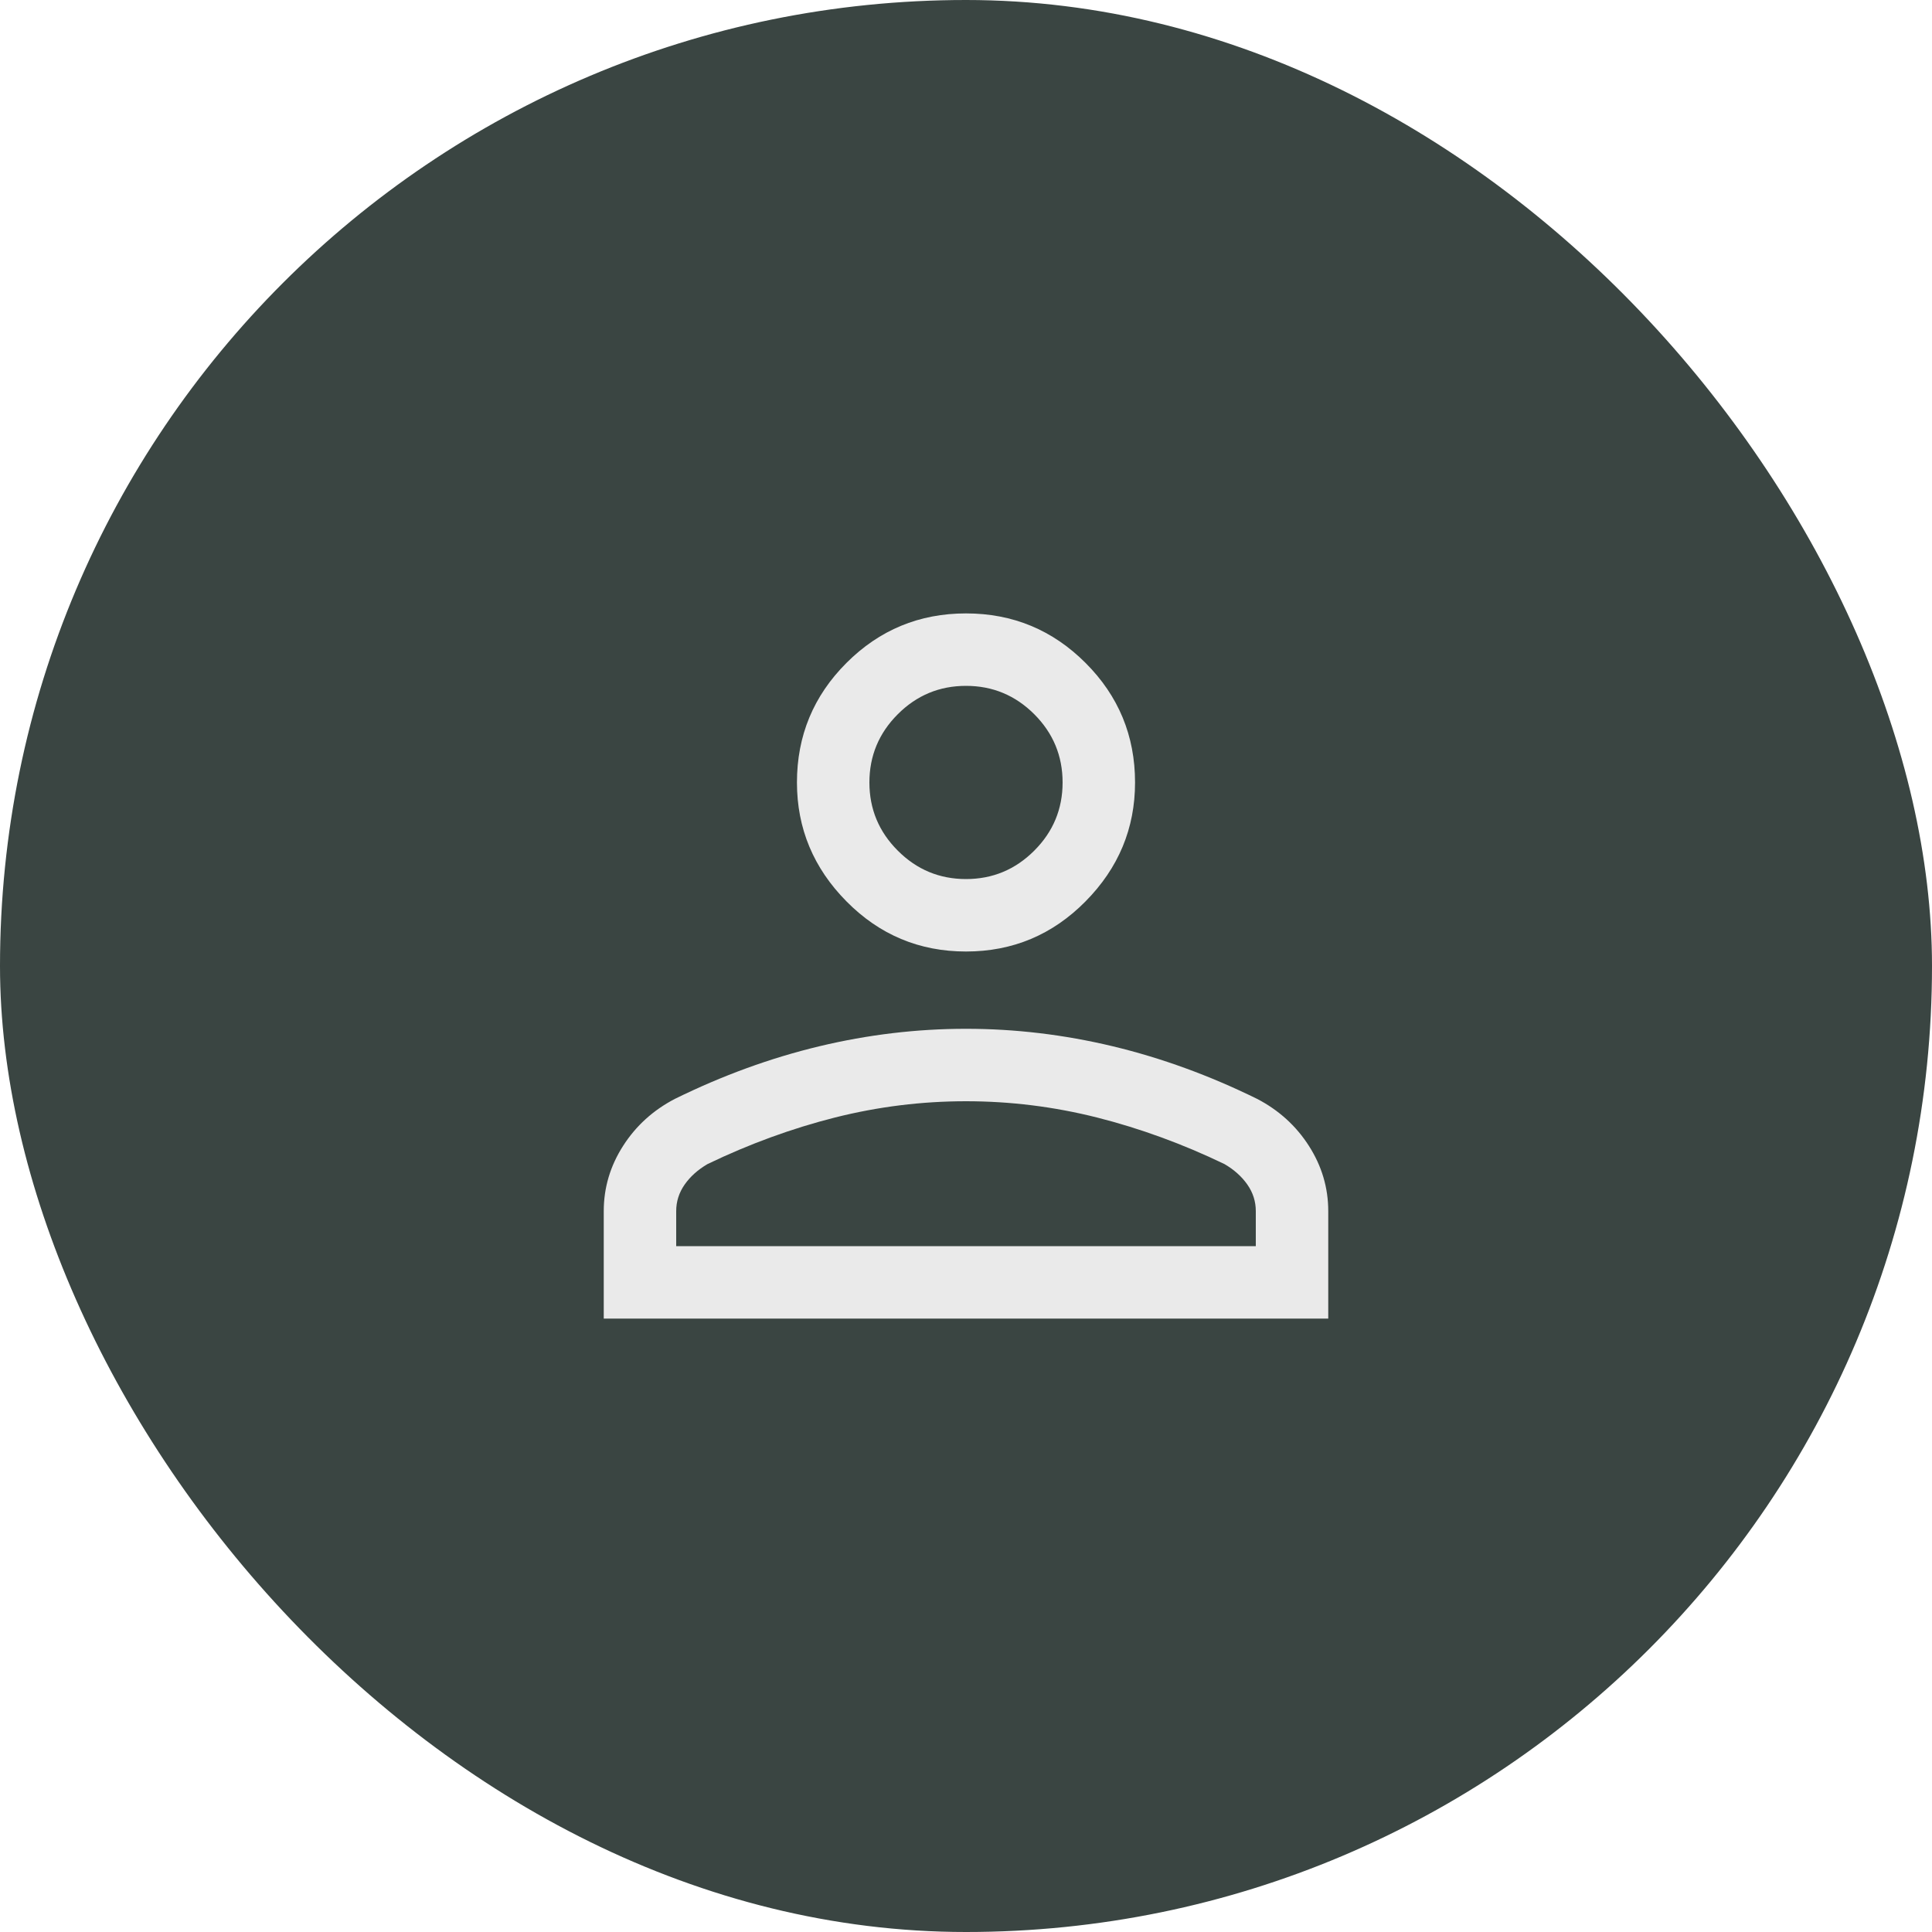 <svg width="104" height="104" viewBox="0 0 104 104" fill="none" xmlns="http://www.w3.org/2000/svg">
<rect width="104" height="104" rx="52" fill="#3A4542"/>
<mask id="mask0_155_40" style="mask-type:alpha" maskUnits="userSpaceOnUse" x="20" y="20" width="64" height="64">
<rect x="20.8" y="20.8" width="62.4" height="62.4" fill="#D9D9D9"/>
</mask>
<g mask="url(#mask0_155_40)">
<path d="M52 51.22C49.487 51.22 47.342 50.32 45.565 48.521C43.788 46.724 42.9 44.59 42.9 42.12C42.9 39.607 43.788 37.462 45.565 35.685C47.342 33.908 49.487 33.02 52 33.02C54.513 33.02 56.658 33.908 58.435 35.685C60.212 37.462 61.1 39.607 61.1 42.12C61.1 44.59 60.212 46.724 58.435 48.521C56.658 50.32 54.513 51.22 52 51.22ZM32.5 70.98V65.195C32.5 63.938 32.847 62.768 33.54 61.685C34.233 60.602 35.165 59.757 36.335 59.15C38.892 57.893 41.481 56.95 44.104 56.321C46.725 55.694 49.357 55.38 52 55.38C54.643 55.38 57.276 55.694 59.899 56.321C62.52 56.95 65.108 57.893 67.665 59.15C68.835 59.757 69.767 60.602 70.46 61.685C71.153 62.768 71.5 63.938 71.5 65.195V70.98H32.5ZM36.4 67.08H67.6V65.195C67.6 64.675 67.448 64.198 67.145 63.765C66.842 63.332 66.43 62.963 65.91 62.66C63.657 61.577 61.371 60.742 59.054 60.156C56.735 59.572 54.383 59.28 52 59.28C49.617 59.28 47.265 59.572 44.946 60.156C42.629 60.742 40.343 61.577 38.09 62.66C37.57 62.963 37.158 63.332 36.855 63.765C36.552 64.198 36.4 64.675 36.4 65.195V67.08ZM52 47.32C53.43 47.32 54.655 46.81 55.674 45.791C56.691 44.774 57.2 43.55 57.2 42.12C57.2 40.69 56.691 39.465 55.674 38.446C54.655 37.429 53.43 36.92 52 36.92C50.57 36.92 49.346 37.429 48.329 38.446C47.31 39.465 46.8 40.69 46.8 42.12C46.8 43.55 47.31 44.774 48.329 45.791C49.346 46.81 50.57 47.32 52 47.32Z" fill="#EAEAEA"/>
</g>
</svg>

